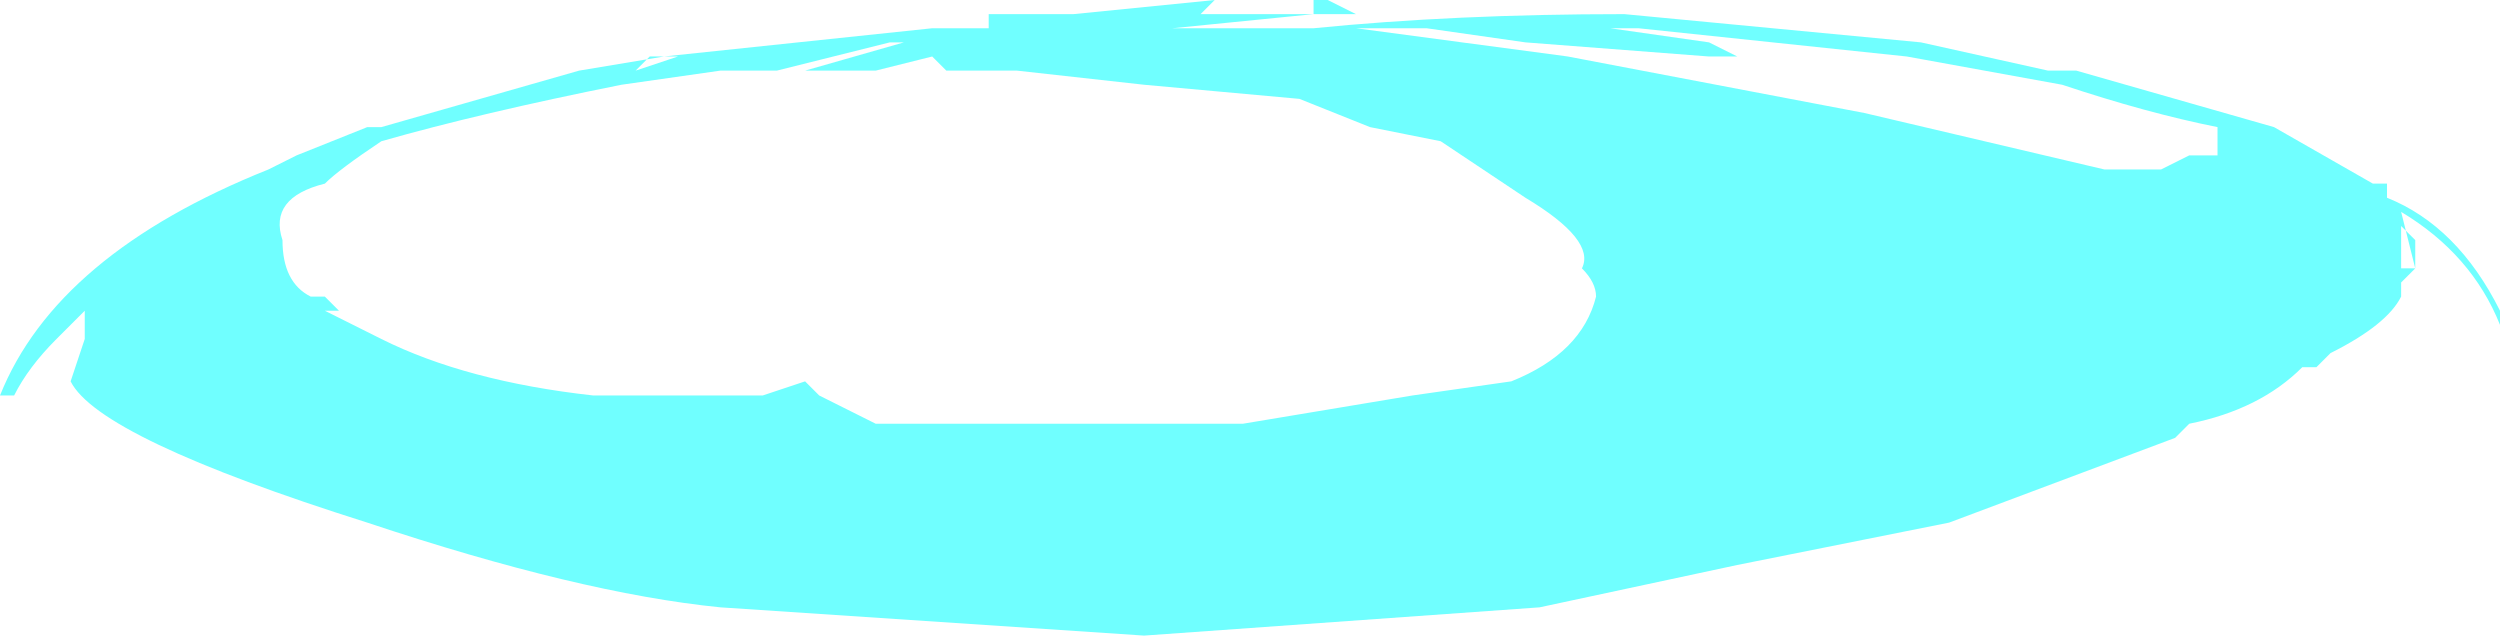 <?xml version="1.0" encoding="UTF-8" standalone="no"?>
<svg xmlns:ffdec="https://www.free-decompiler.com/flash" xmlns:xlink="http://www.w3.org/1999/xlink" ffdec:objectType="shape" height="2.25px" width="8.85px" xmlns="http://www.w3.org/2000/svg">
  <g transform="matrix(1.0, 0.0, 0.0, 1.0, -21.5, -0.1)">
    <path d="M29.95 0.8 Q30.2 0.9 30.35 1.2 L30.35 1.25 Q30.25 1.0 30.0 0.85 L30.05 1.05 30.05 0.95 30.0 0.9 30.0 1.05 30.05 1.05 30.0 1.1 30.0 1.15 Q29.95 1.25 29.75 1.35 L29.7 1.4 29.65 1.4 Q29.5 1.55 29.25 1.6 L29.2 1.65 28.4 1.95 27.65 2.1 26.95 2.25 25.55 2.35 24.05 2.25 Q23.55 2.2 22.8 1.95 21.85 1.65 21.75 1.45 L21.8 1.3 21.8 1.2 21.7 1.3 Q21.6 1.4 21.55 1.5 L21.5 1.5 Q21.7 1.0 22.45 0.7 L22.45 0.7 22.55 0.65 22.8 0.55 22.85 0.55 23.55 0.35 23.85 0.3 23.8 0.3 23.75 0.35 23.9 0.3 23.85 0.3 24.8 0.2 25.0 0.2 25.0 0.15 25.3 0.15 25.8 0.1 25.75 0.15 26.15 0.15 26.15 0.1 26.2 0.1 26.3 0.15 26.15 0.15 25.65 0.2 26.15 0.2 Q26.65 0.15 27.25 0.15 L28.3 0.25 28.75 0.35 28.85 0.35 29.55 0.55 29.9 0.75 29.95 0.75 29.95 0.8 M29.1 0.7 L29.15 0.7 29.25 0.65 29.35 0.65 29.35 0.55 Q29.1 0.5 28.8 0.4 L28.25 0.3 27.3 0.2 27.2 0.2 27.55 0.25 27.65 0.3 27.55 0.3 26.9 0.25 26.55 0.2 26.3 0.2 27.05 0.3 28.1 0.5 28.95 0.7 29.1 0.7 M30.0 1.45 L30.0 1.45 M26.1 0.45 L25.55 0.4 25.1 0.35 24.85 0.35 24.8 0.3 24.6 0.35 24.35 0.35 24.7 0.25 24.65 0.25 24.25 0.35 24.05 0.35 23.7 0.4 Q23.2 0.5 22.85 0.6 22.7 0.7 22.65 0.75 22.45 0.8 22.5 0.95 22.5 1.1 22.6 1.15 L22.65 1.15 22.7 1.2 22.65 1.2 22.85 1.3 Q23.15 1.45 23.6 1.5 L24.2 1.5 24.35 1.45 24.4 1.5 Q24.5 1.55 24.6 1.6 L25.9 1.6 26.5 1.5 26.85 1.45 Q27.1 1.35 27.15 1.15 27.15 1.1 27.1 1.05 27.15 0.95 26.9 0.8 26.75 0.7 26.6 0.6 L26.35 0.55 26.1 0.45 M24.95 0.2 L24.95 0.2" fill="#70ffff" fill-rule="evenodd" stroke="none"/>
  </g>
</svg>
